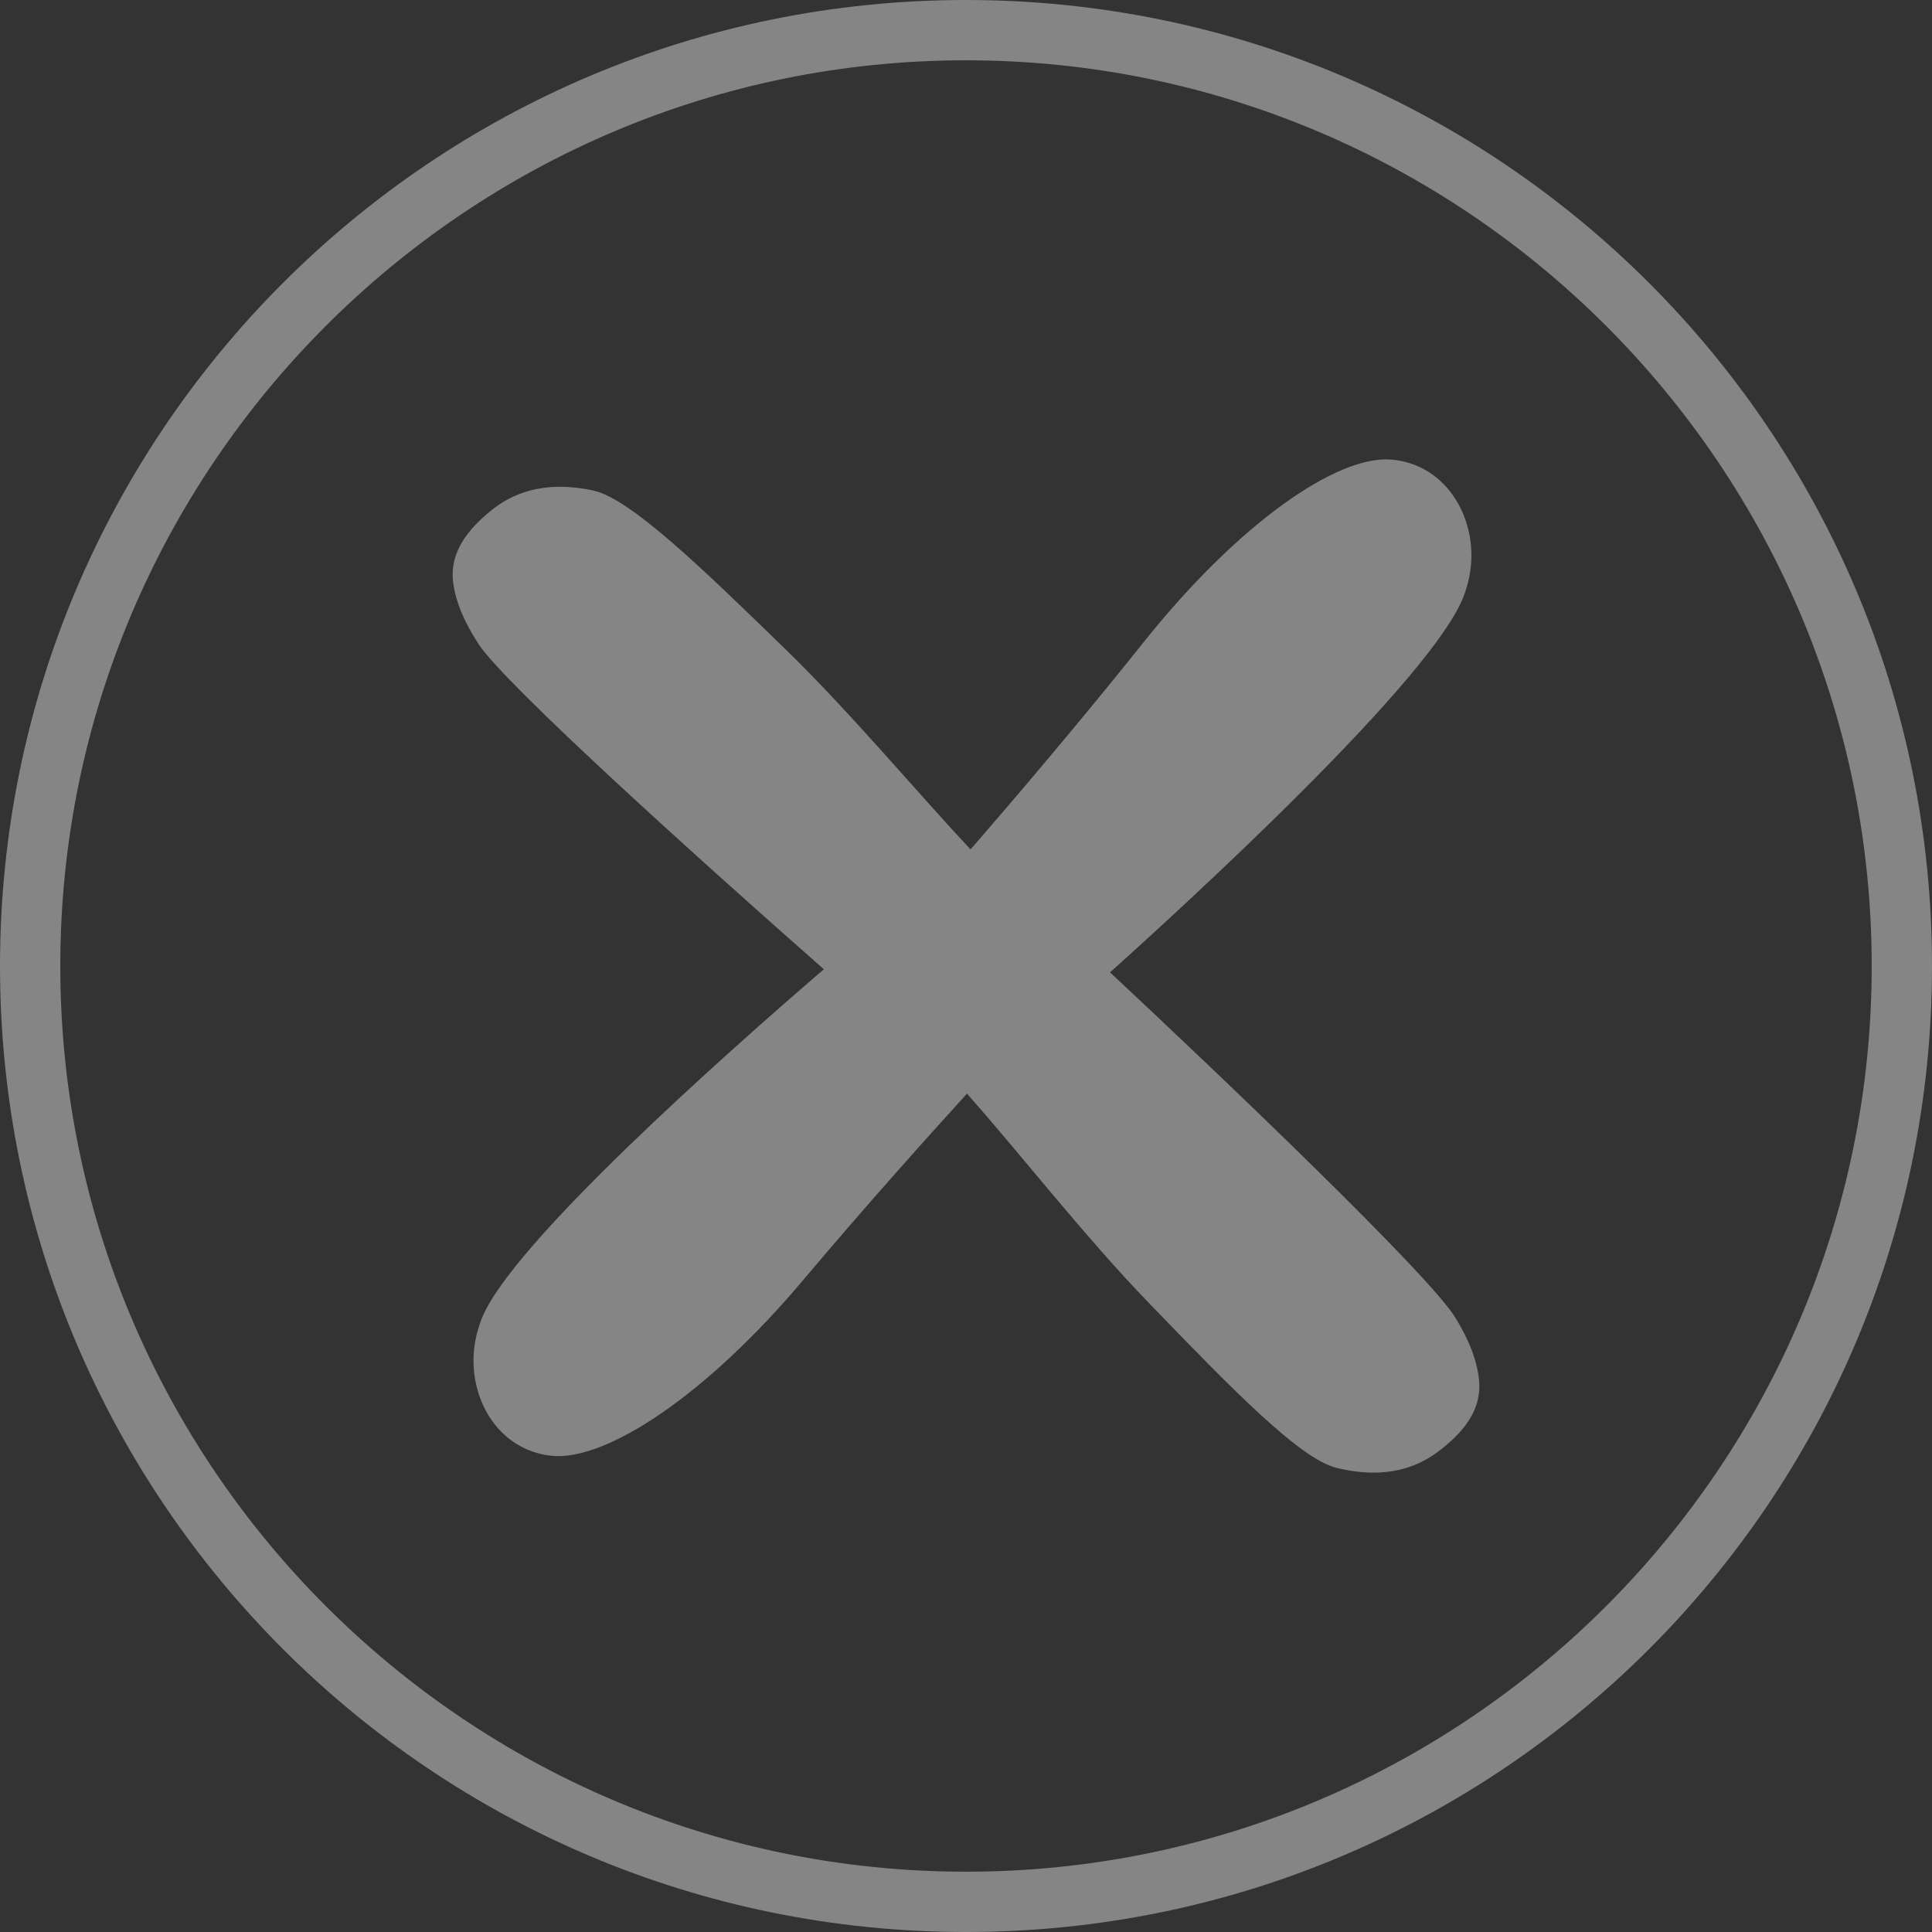 <?xml version="1.0" encoding="utf-8"?>
<!-- Generator: Adobe Illustrator 16.0.4, SVG Export Plug-In . SVG Version: 6.00 Build 0)  -->
<!DOCTYPE svg PUBLIC "-//W3C//DTD SVG 1.1//EN" "http://www.w3.org/Graphics/SVG/1.1/DTD/svg11.dtd">
<svg version="1.1" id="Layer_1" xmlns="http://www.w3.org/2000/svg" xmlns:xlink="http://www.w3.org/1999/xlink" x="0px" y="0px"
	 width="38px" height="38px" viewBox="0 0 38 38" enable-background="new 0 0 38 38" xml:space="preserve">
<rect x="0" y="0" width="38" height="38" fill="#333333" stroke="none"/>
<g opacity="0.4">
	<path fill="#FFFFFF" d="M29.091,27.147c-0.036-0.374-0.193-0.79-0.468-1.234c-0.521-0.844-4.468-4.619-6.79-6.788
		c1.549-1.39,6.37-5.804,6.963-7.417c0.087-0.237,0.135-0.476,0.144-0.711c0.03-0.944-0.56-1.867-1.567-1.957
		c-1.074-0.097-3.027,1.267-4.883,3.596c-1.293,1.621-2.633,3.186-3.328,3.987c-0.031,0.034-0.048,0.054-0.074,0.083
		c-0.011-0.012-0.017-0.02-0.028-0.032c-0.997-1.061-2.333-2.66-3.588-3.882c-1.699-1.653-3.083-2.993-3.812-3.146
		c-1.027-0.216-1.627,0.102-1.977,0.376c-0.658,0.521-0.826,0.995-0.77,1.434c0.047,0.373,0.218,0.784,0.506,1.22
		c0.531,0.804,4.377,4.269,6.785,6.388c-1.902,1.637-6.14,5.393-6.726,6.864c-0.093,0.234-0.147,0.472-0.161,0.706
		c-0.056,0.942,0.51,1.881,1.516,1.998c1.07,0.125,3.06-1.188,4.975-3.467c1.212-1.439,2.456-2.824,3.212-3.656
		c0.031,0.037,0.056,0.066,0.093,0.109c0.965,1.092,2.249,2.732,3.467,3.992c1.646,1.705,2.988,3.088,3.712,3.262
		c1.02,0.248,1.629-0.051,1.985-0.314C28.952,28.057,29.134,27.589,29.091,27.147z"/>
	<g>
		<path fill="#FFFFFF" d="M19,1.186c9.823,0,17.814,7.992,17.814,17.815c0,9.822-7.991,17.813-17.814,17.813
			c-9.823,0-17.814-7.991-17.814-17.813C1.186,9.178,9.177,1.186,19,1.186 M19,0C8.507,0,0,8.507,0,19.001C0,29.494,8.507,38,19,38
			c10.494,0,19-8.506,19-18.999C38,8.507,29.494,0,19,0L19,0z"/>
	</g>
</g>
</svg>
